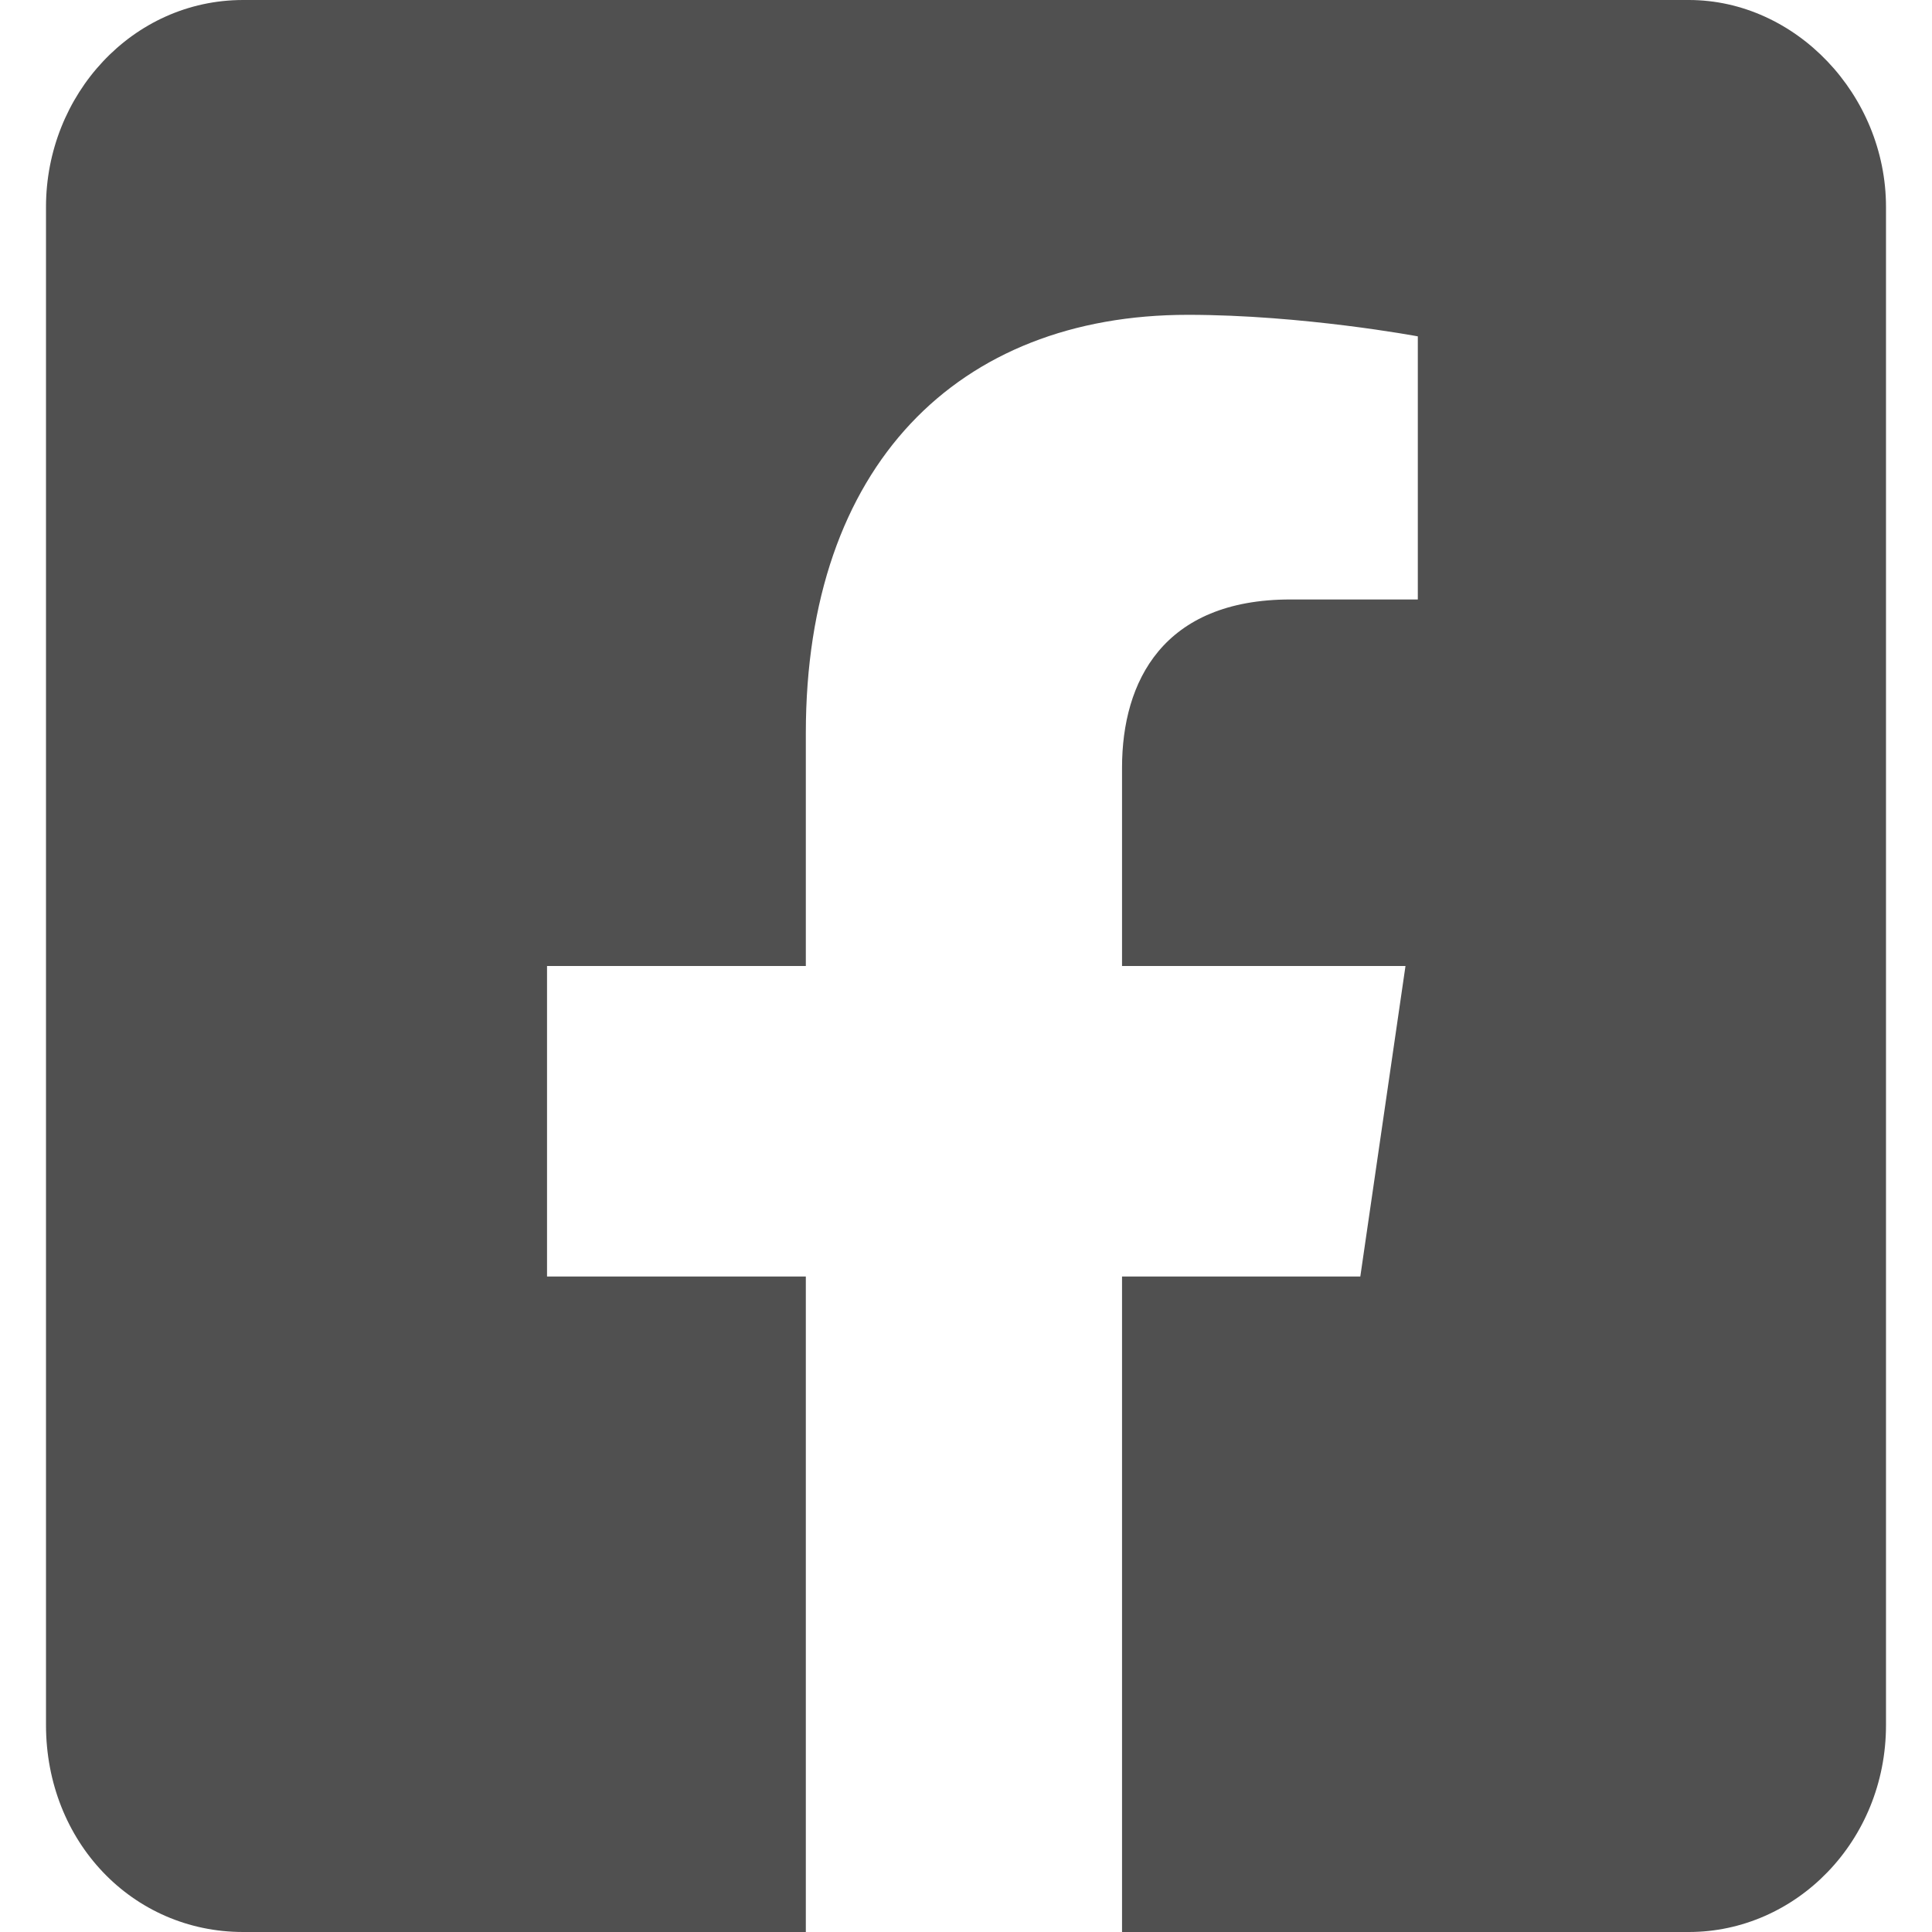 <svg width="21" height="21" viewBox="0 0 21 21" fill="none" xmlns="http://www.w3.org/2000/svg">
<path d="M18.357 0H2.643C1.438 0 0.5 1.031 0.5 2.25V18.75C0.5 20.016 1.438 21 2.643 21H8.759V13.875H5.946V10.5H8.759V7.969C8.759 5.062 10.411 3.422 12.911 3.422C14.161 3.422 15.411 3.656 15.411 3.656V6.516H14.027C12.643 6.516 12.196 7.406 12.196 8.344V10.5H15.277L14.786 13.875H12.196V21H18.357C19.518 21 20.5 20.016 20.5 18.75V2.25C20.5 1.031 19.518 0 18.357 0Z" fill="#505050"/>
</svg>
